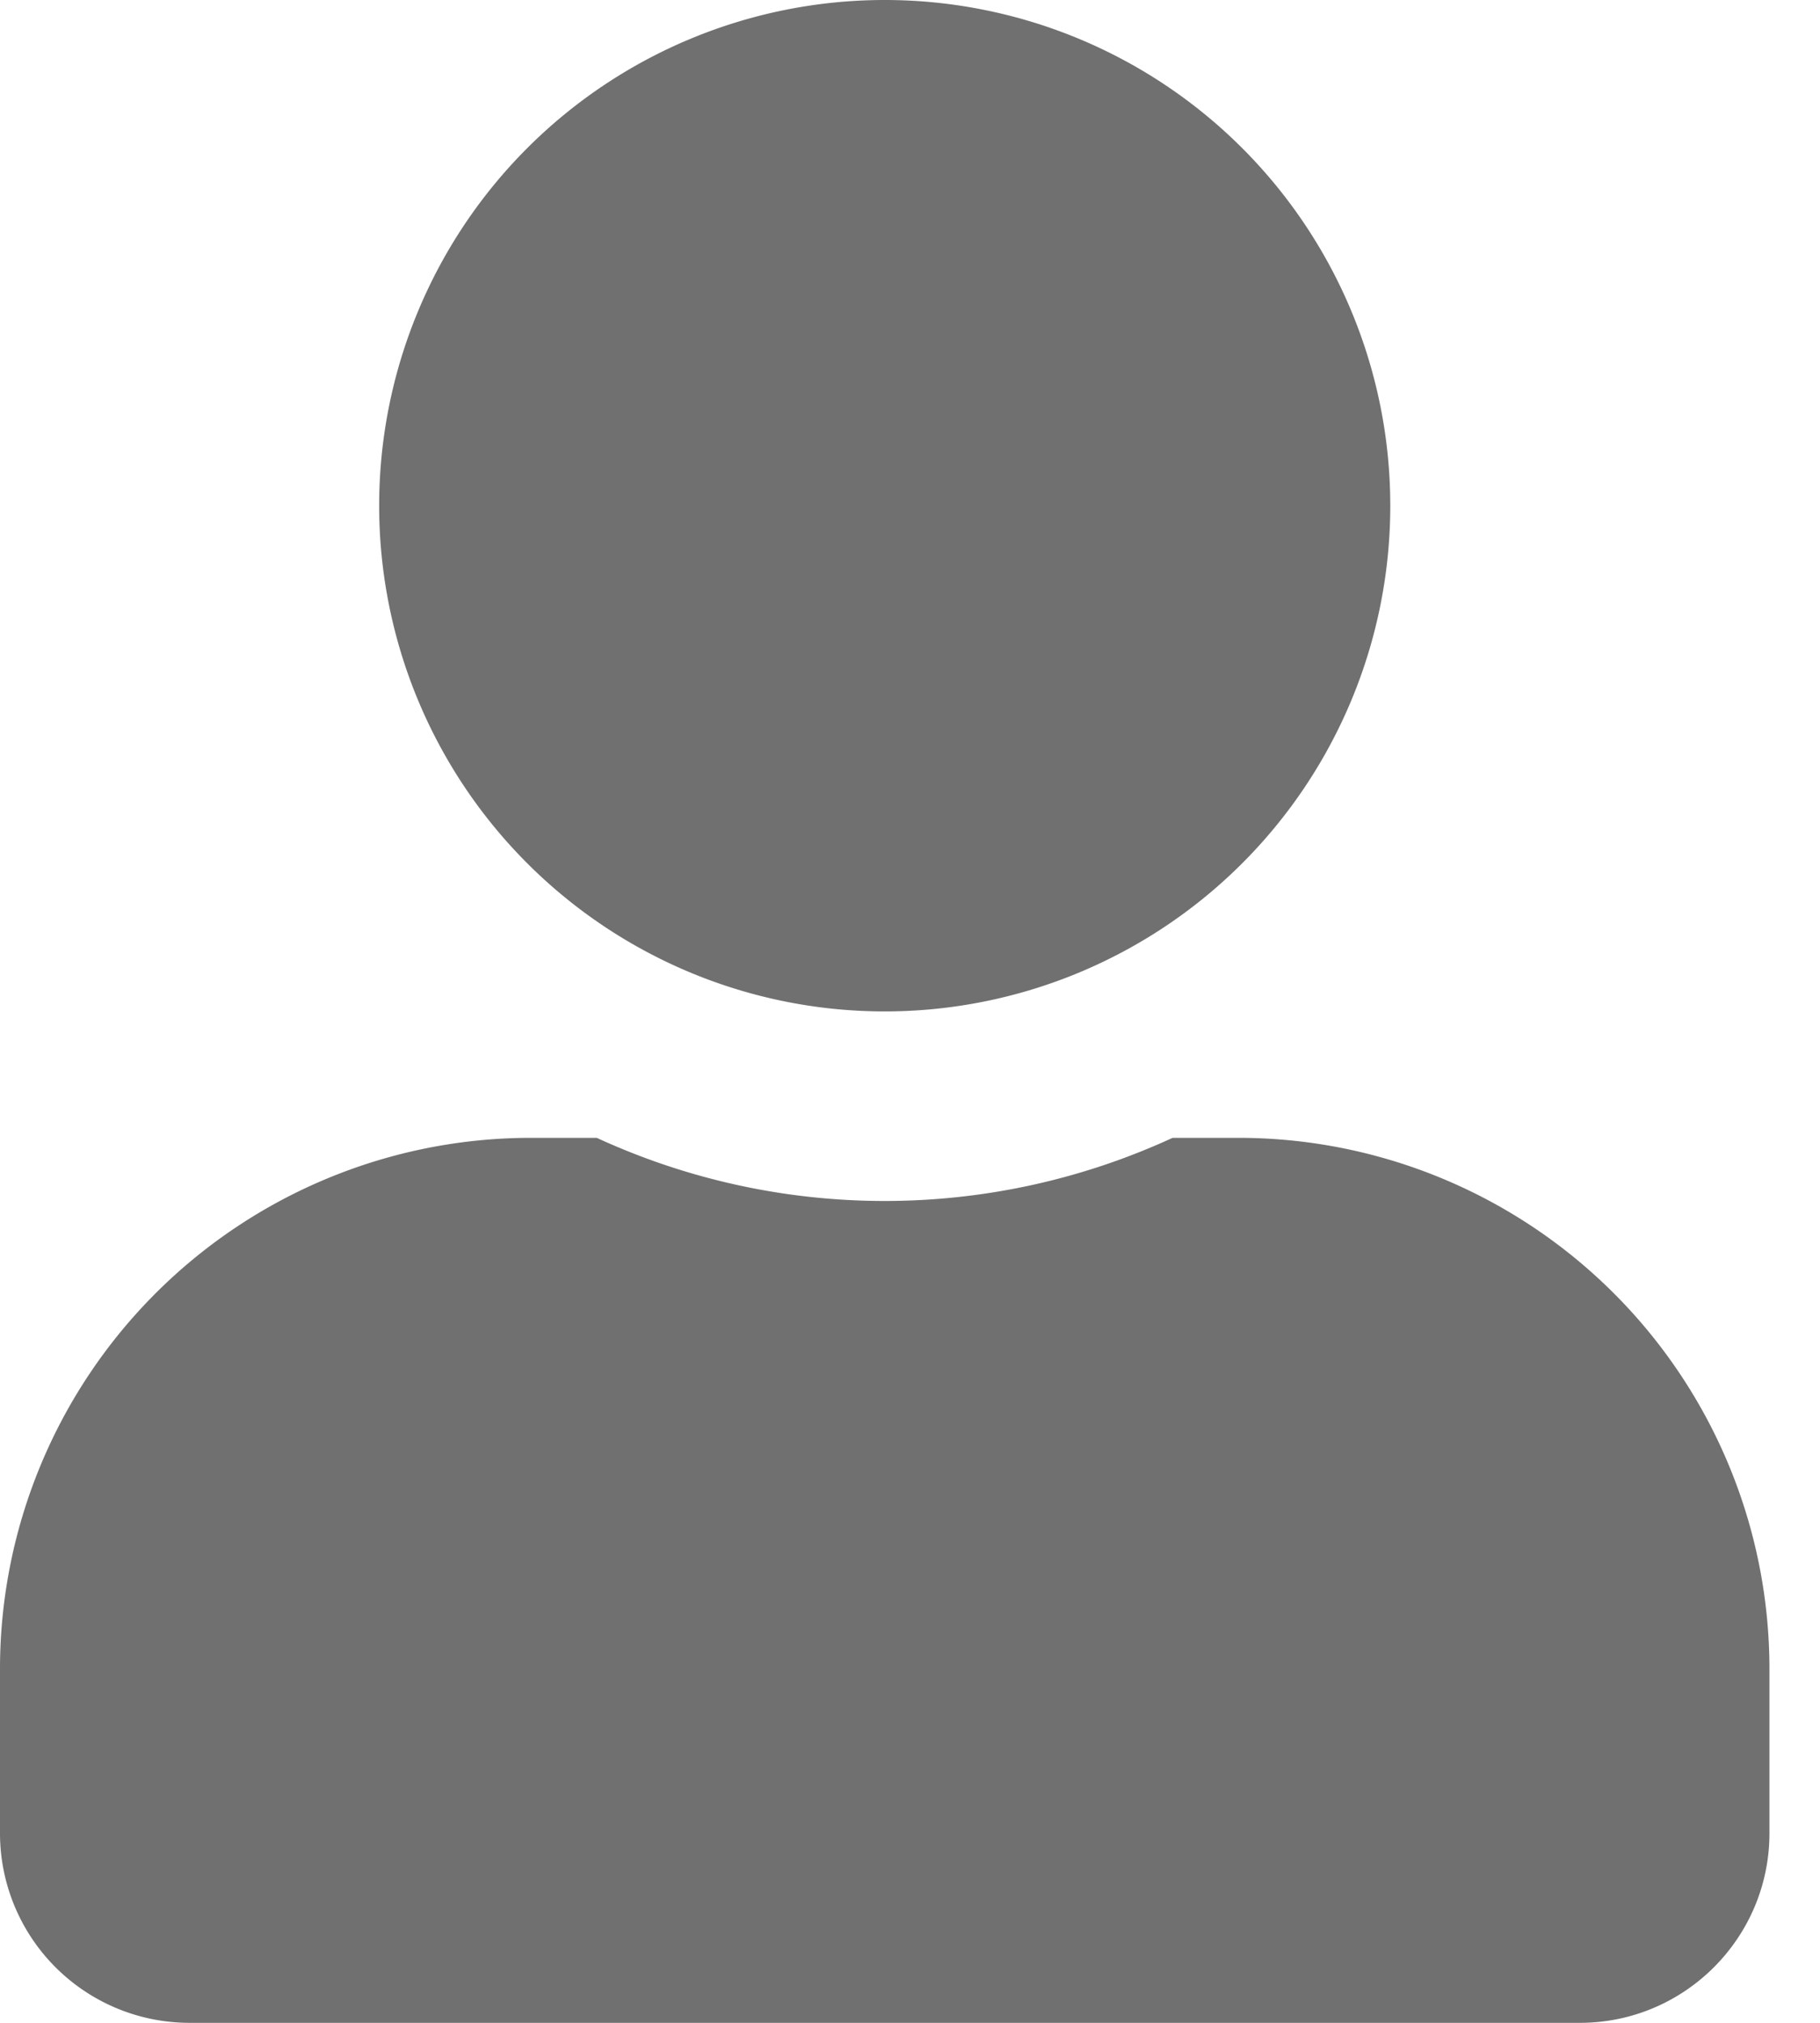<svg xmlns="http://www.w3.org/2000/svg" width="18" height="20" viewBox="0 0 18 20"><g><g><path fill="#707070" d="M17.5 16.5v1.625c0 1.035-.84 1.875-1.875 1.875H1.875A1.875 1.875 0 0 1 0 18.125V16.5a5.251 5.251 0 0 1 5.25-5.25h.652a6.807 6.807 0 0 0 5.695 0h.653a5.251 5.251 0 0 1 5.25 5.25zM3.75 5a5 5 0 1 1 10 0 5 5 0 0 1-10 0z"/></g></g></svg>